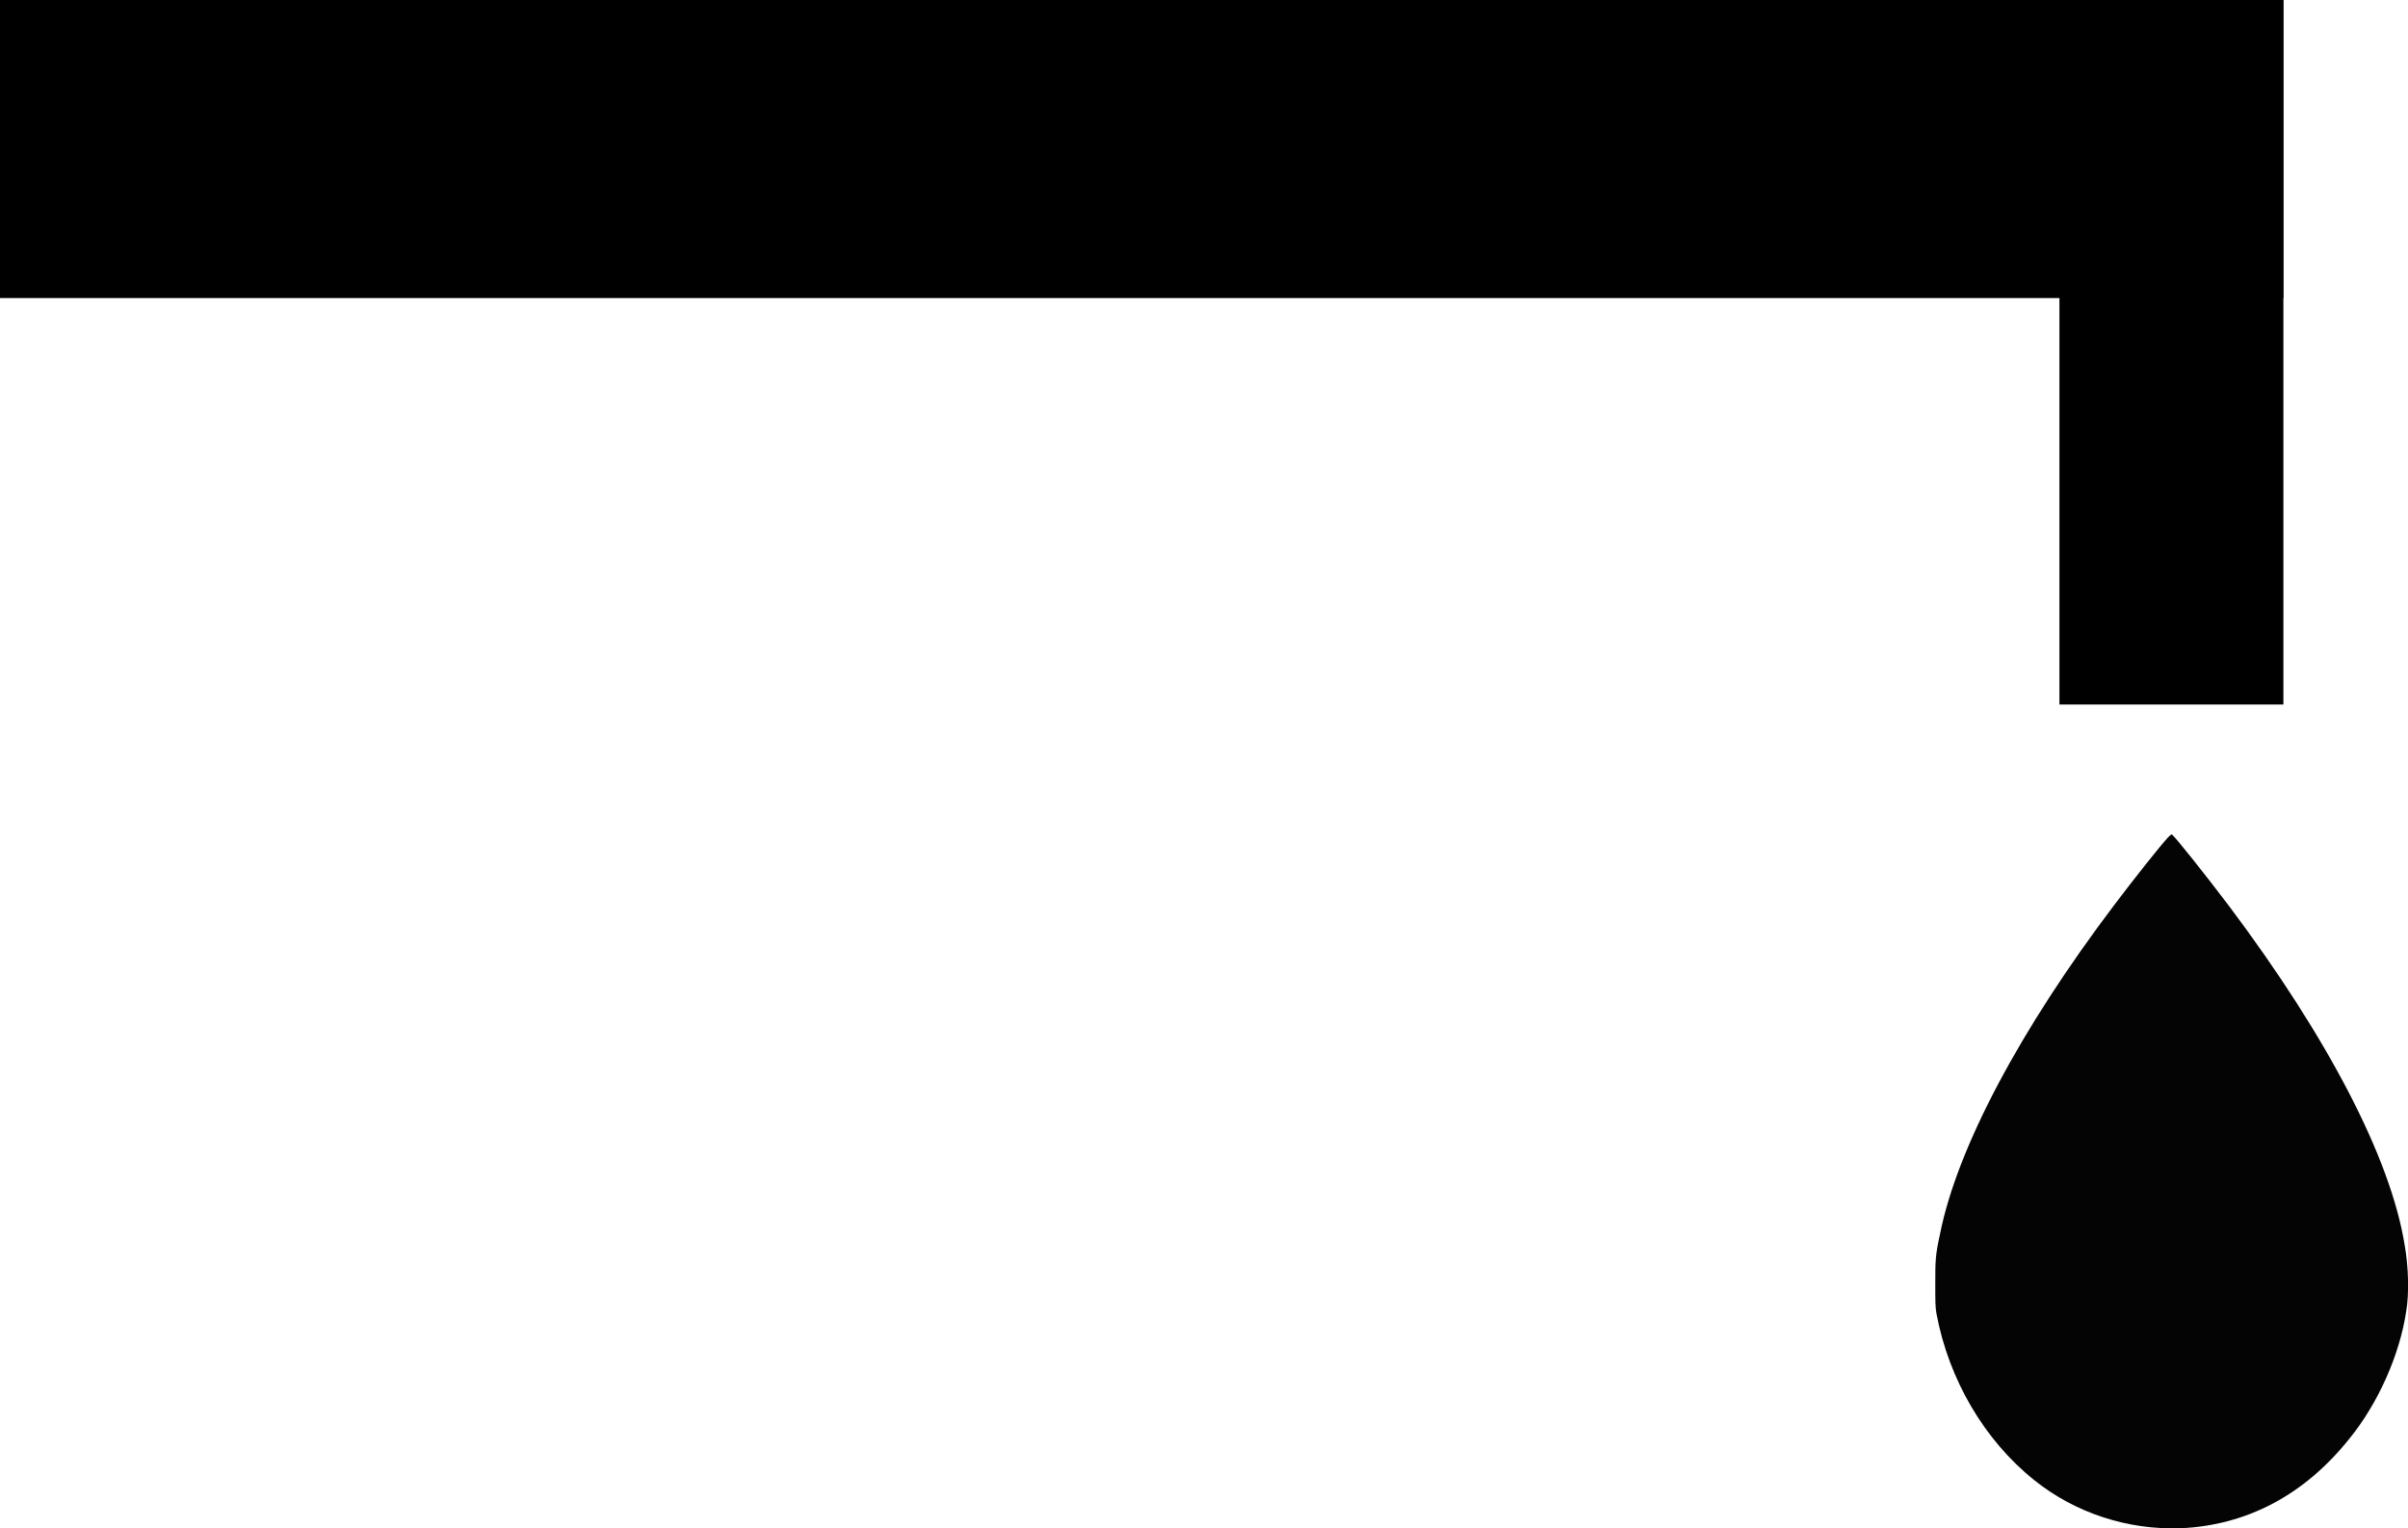 <?xml version="1.0" encoding="UTF-8"?>
<svg xmlns="http://www.w3.org/2000/svg" xmlns:xlink="http://www.w3.org/1999/xlink" width="16" height="10.152" viewBox="0 0 16 10.152">
<path fill-rule="nonzero" fill="rgb(0%, 0%, 0%)" fill-opacity="1" d="M 0 0 L 15.172 0 L 15.172 1.98 L 0 1.98 Z M 0 0 "/>
<path fill-rule="nonzero" fill="rgb(0%, 0%, 0%)" fill-opacity="1" d="M 15.172 0 L 15.172 4.68 L 13.684 4.68 L 13.684 0 Z M 15.172 0 "/>
<path fill-rule="evenodd" fill="rgb(1.569%, 1.569%, 1.569%)" fill-opacity="1" d="M 14.406 5.562 C 14.355 5.617 14.184 5.832 14.051 6.008 C 13.418 6.844 13.004 7.629 12.891 8.195 C 12.859 8.34 12.859 8.375 12.859 8.527 C 12.859 8.645 12.859 8.684 12.867 8.727 C 12.949 9.164 13.184 9.566 13.516 9.832 C 13.789 10.051 14.137 10.164 14.488 10.152 C 14.93 10.133 15.312 9.93 15.609 9.559 C 15.801 9.324 15.945 9 15.988 8.711 C 16.008 8.598 16.004 8.414 15.977 8.266 C 15.883 7.691 15.469 6.895 14.812 6.02 C 14.664 5.824 14.441 5.543 14.43 5.543 C 14.426 5.543 14.418 5.551 14.406 5.562 "/>
</svg>
